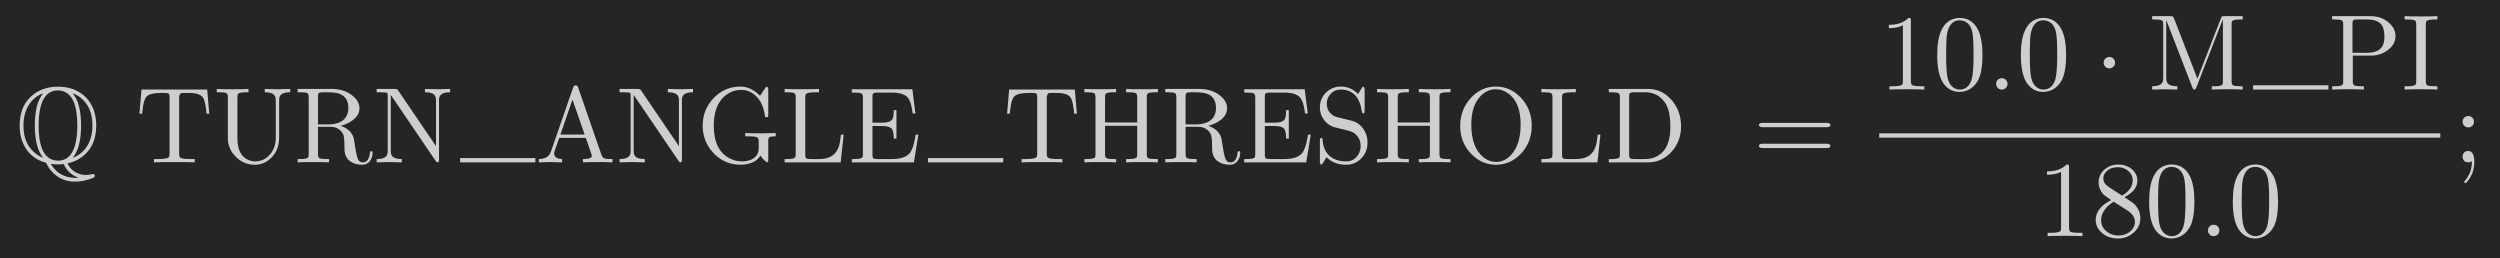 <?xml version="1.0" encoding="UTF-8"?>
<!DOCTYPE svg PUBLIC '-//W3C//DTD SVG 1.0//EN'
          'http://www.w3.org/TR/2001/REC-SVG-20010904/DTD/svg10.dtd'>
<svg xmlns:xlink="http://www.w3.org/1999/xlink" style="fill-opacity:1; color-rendering:auto; color-interpolation:auto; text-rendering:auto; stroke:black; stroke-linecap:square; stroke-miterlimit:10; shape-rendering:auto; stroke-opacity:1; fill:black; stroke-dasharray:none; font-weight:normal; stroke-width:1; font-family:'Dialog'; font-style:normal; stroke-linejoin:miter; font-size:12px; stroke-dashoffset:0; image-rendering:auto;" width="465" height="48" xmlns="http://www.w3.org/2000/svg"
><!--Generated by the Batik Graphics2D SVG Generator--><defs id="genericDefs"
  /><g
  ><g style="fill:rgb(37,37,37); stroke:rgb(37,37,37);"
    ><rect x="0" width="465" height="48" y="0" style="stroke:none;"
    /></g
    ><g transform="scale(20,20) translate(0.15,1.51) scale(0.01,0.01)" style="font-size:100px; fill:rgb(206,206,206); text-rendering:geometricPrecision; image-rendering:optimizeQuality; color-rendering:optimizeQuality; font-family:'jlm_msbm10'; stroke:rgb(206,206,206); color-interpolation:linearRGB;"
    ><path style="stroke:none;" d="M47.797 0.906 Q50.797 7.5 57.594 10.297 Q61.094 11.703 65 11.703 Q67.703 11.703 70.5 11 Q71.203 10.797 71.5 10.797 Q72.906 10.797 73.203 12.594 Q73.203 13.797 71.094 14.594 L71 14.703 L70.906 14.703 Q70.797 14.797 70.406 14.906 Q62.594 17.906 54.703 17.906 Q41.5 17.906 33 8.297 Q29.797 4.797 27.906 0.406 Q15 -3 8.406 -13.906 Q3.297 -22.5 3.297 -34.297 Q3.297 -53.906 16.797 -63.703 Q26.094 -70.406 38.906 -70.406 Q54.297 -70.406 64.203 -61.094 Q71 -54.594 73.297 -44.703 Q74.5 -39.797 74.5 -34.203 Q74.5 -14.797 61.203 -5 Q55.297 -0.594 47.797 0.906 ZM25.094 -64.094 L25 -64.203 Q15.297 -60.5 10.5 -51.094 Q6.797 -43.906 6.797 -34.203 Q6.797 -15.906 19.5 -7.203 Q22.203 -5.297 25.203 -4.203 Q17.406 -13.406 17.406 -34.297 Q17.406 -55.094 25.094 -64.094 ZM52.797 -64.203 L52.703 -64.094 Q60.406 -55.094 60.406 -34.203 Q60.406 -13.406 52.594 -4.203 Q63 -8.203 67.797 -18.406 Q71 -25.203 71 -34.297 Q71 -52.297 58.703 -61.094 Q55.797 -63.094 52.797 -64.203 ZM38.906 -1.594 Q54 -1.594 56.5 -25.297 Q56.906 -29.5 56.906 -34.297 Q56.906 -61.5 44.094 -66 Q41.703 -66.906 38.906 -66.906 Q23.797 -66.906 21.297 -43.203 Q20.906 -39 20.906 -34.203 Q20.906 -7 33.703 -2.5 Q36.094 -1.594 38.906 -1.594 ZM32.297 1.406 L32.297 1.406 Q38.406 12 50.297 14 Q52.5 14.406 54.703 14.406 Q57.797 14.406 57.797 14.203 Q57.797 14.094 56.703 13.703 Q48 10.203 44.297 1.594 Q41.5 1.906 38.906 1.906 Q35.094 1.906 32.297 1.406 Z"
    /></g
    ><g transform="matrix(20,0,0,20,0,0) translate(1.261,1.51) scale(0.01,0.01)" style="font-size:100px; fill:rgb(206,206,206); text-rendering:geometricPrecision; image-rendering:optimizeQuality; color-rendering:optimizeQuality; font-family:'jlm_cmr10'; stroke:rgb(206,206,206); color-interpolation:linearRGB;"
    ><path style="stroke:none;" d="M66.594 -67.703 L68.5 -45.203 L66 -45.203 Q65 -56.594 62.797 -60 L62.797 -60.094 Q60.297 -63.906 52.5 -64.5 Q50.594 -64.594 48 -64.594 Q43.406 -64.594 42.297 -64.406 Q40.594 -63.094 40.5 -60.594 L40.5 -7.906 Q40.5 -5.094 41.703 -4.297 Q43.594 -3.094 51 -3.094 L55 -3.094 L55 0 Q50.906 -0.297 36 -0.297 Q21.203 -0.297 17.094 0 L17.094 -3.094 L21.094 -3.094 Q29.906 -3.094 31.094 -5 Q31.406 -5.5 31.5 -6.203 Q31.594 -6.703 31.594 -7.906 L31.594 -60.594 Q31.594 -63.406 30.703 -64 L30.594 -64 L30.5 -64.094 L30.406 -64.094 Q30.094 -64.297 29.5 -64.406 Q28.5 -64.594 24.094 -64.594 Q13.906 -64.594 10.594 -61.594 L10.203 -61.203 L10.094 -61.094 L10.094 -61.094 Q7.406 -58.094 6.406 -48.094 Q6.203 -46.906 6.094 -45.203 L3.594 -45.203 L5.5 -67.703 L66.594 -67.703 Z"
    /></g
    ><g transform="matrix(20,0,0,20,0,0) translate(1.983,1.51) scale(0.01,0.01)" style="font-size:100px; fill:rgb(206,206,206); text-rendering:geometricPrecision; image-rendering:optimizeQuality; color-rendering:optimizeQuality; font-family:'jlm_cmr10'; stroke:rgb(206,206,206); color-interpolation:linearRGB;"
    ><path style="stroke:none;" d="M58.203 -23.094 L58.203 -57.797 Q58.203 -62.094 55.5 -63.703 Q52.906 -65.203 47.906 -65.203 L47.906 -68.297 Q58.703 -68 59.797 -68 Q60.797 -68 71.594 -68.297 L71.594 -65.203 Q62.297 -65.203 61.406 -59.797 Q61.297 -59 61.297 -57.406 L61.297 -25.406 Q61.297 -20.5 61 -18.5 Q59.5 -8.297 51.703 -2.297 L51.594 -2.203 Q45.906 2.203 38.797 2.203 Q28 2.203 20.5 -5.703 Q13.594 -12.906 13.594 -22.797 L13.594 -60.5 Q13.594 -63.5 12.406 -64.297 Q11 -65.203 5.703 -65.203 L3.297 -65.203 L3.297 -68.297 Q6.797 -68 18.094 -68 Q29.297 -68 32.797 -68.297 L32.797 -65.203 L30.406 -65.203 Q23.906 -65.203 22.906 -63.5 Q22.5 -62.797 22.5 -60.5 L22.5 -22.406 Q22.5 -6.094 33.297 -2 Q36.094 -0.906 39 -0.906 Q47.297 -0.906 52.906 -7.5 Q58.203 -13.703 58.203 -23.094 Z"
    /></g
    ><g transform="matrix(20,0,0,20,0,0) translate(2.733,1.51) scale(0.01,0.01)" style="font-size:100px; fill:rgb(206,206,206); text-rendering:geometricPrecision; image-rendering:optimizeQuality; color-rendering:optimizeQuality; font-family:'jlm_cmr10'; stroke:rgb(206,206,206); color-interpolation:linearRGB;"
    ><path style="stroke:none;" d="M22.406 -35.297 L33.5 -35.297 Q50.203 -36.297 50.703 -50.297 Q50.703 -62.297 39.797 -64.5 Q36.594 -65.203 30.5 -65.203 Q25.594 -65.203 24.594 -65 Q22.703 -64.703 22.5 -62.906 L22.406 -62.797 L22.406 -62.797 L22.406 -62.703 L22.406 -61.203 L22.406 -35.297 ZM43.5 -34 Q53.406 -30.594 55.703 -22.406 L57 -14.406 Q58.5 -4.406 60.094 -2.094 Q60.703 -1.203 61.5 -0.703 Q62.594 0 64.094 0 Q68.406 0 70.094 -5.406 Q70.5 -6.906 70.703 -8.906 Q70.906 -10.406 71.906 -10.5 Q73.203 -10.5 73.203 -8.797 Q73.203 -4.094 70.297 -0.703 Q69.906 -0.203 69.406 0.203 Q67.094 2.203 63.703 2.203 Q55.906 2.203 51.094 -2 Q47.406 -5.406 47.094 -11.5 Q47 -13.703 47 -16.297 Q47 -23.703 45.797 -26.203 Q45 -28 43.203 -29.703 Q39.703 -33.094 33.906 -33.094 L22.406 -33.094 L22.406 -7.797 Q22.406 -4.797 23.594 -4 Q25 -3.094 30.297 -3.094 L32.703 -3.094 L32.703 0 Q29.094 -0.297 18.094 -0.297 Q7.094 -0.297 3.5 0 L3.5 -3.094 L5.906 -3.094 Q12.406 -3.094 13.406 -4.797 Q13.797 -5.5 13.797 -7.797 L13.797 -60.5 Q13.797 -63.5 12.594 -64.297 Q11.203 -65.203 5.906 -65.203 L3.5 -65.203 L3.5 -68.297 L34.906 -68.297 Q47.406 -68.297 55.203 -61.5 Q61 -56.5 61 -50.297 Q61 -42.594 52 -37.406 Q48.203 -35.203 43.5 -34 Z"
    /></g
    ><g transform="matrix(20,0,0,20,0,0) translate(3.47,1.51) scale(0.01,0.01)" style="font-size:100px; fill:rgb(206,206,206); text-rendering:geometricPrecision; image-rendering:optimizeQuality; color-rendering:optimizeQuality; font-family:'jlm_cmr10'; stroke:rgb(206,206,206); color-interpolation:linearRGB;"
    ><path style="stroke:none;" d="M23.203 -67 L58.5 -15.094 L58.5 -57.797 Q58.5 -62.094 55.797 -63.703 Q53.203 -65.203 48.203 -65.203 L48.203 -68.297 Q58.703 -68 59.898 -68 Q61.094 -68 71.594 -68.297 L71.594 -65.203 Q61.906 -65.203 61.406 -59.406 L61.297 -59.297 L61.297 -57.797 L61.297 -2.594 Q61.297 -0.297 60.594 -0.094 L60.5 -0.094 Q60.203 0 59.906 0 Q59.203 0 58.203 -1.297 L17.406 -61.297 Q17 -61.906 16.406 -62.5 L16.406 -10.5 Q16.406 -6.203 19.094 -4.594 Q21.703 -3.094 26.703 -3.094 L26.703 0 Q16.203 -0.297 15 -0.297 Q13.797 -0.297 3.297 0 L3.297 -3.094 Q13 -3.094 13.5 -8.906 Q13.594 -9.5 13.594 -10.5 L13.594 -62.703 Q13.594 -64.406 12.797 -64.703 L12.797 -64.703 Q12.406 -64.797 11.203 -65 Q8.203 -65.203 6.203 -65.203 L3.297 -65.203 L3.297 -68.297 L20.297 -68.297 Q22.203 -68.297 22.797 -67.5 L22.906 -67.406 L22.906 -67.406 L23 -67.297 L23.094 -67.203 L23.203 -67 Z"
    /></g
    ><g transform="matrix(20,0,0,20,0,0)" style="font-size:100px; fill:rgb(206,206,206); text-rendering:geometricPrecision; image-rendering:optimizeQuality; color-rendering:optimizeQuality; font-family:'jlm_cmr10'; stroke:rgb(206,206,206); color-interpolation:linearRGB;"
    ><rect x="4.279" width="0.7" height="0.04" y="1.47" style="stroke:none;"
      /><path d="M39.797 -69.594 L61.406 -7.094 Q62.406 -4.203 64.594 -3.594 Q66.594 -3.094 69.906 -3.094 L71.703 -3.094 L71.703 0 Q65.406 -0.297 58.594 -0.297 Q47.797 -0.297 44.203 0 L44.203 -3.094 Q52.5 -3.094 52.5 -6.094 Q52.5 -6.297 52.203 -7.5 L46.906 -22.797 L22.203 -22.797 L17.594 -9.703 Q17.406 -9.297 17.406 -8.203 Q17.406 -4.906 21.297 -3.594 L21.406 -3.594 Q22.906 -3.094 24.906 -3.094 L24.906 0 Q15.297 -0.297 13.406 -0.297 Q10.094 -0.297 3.203 0 L3.203 -3.094 Q11.703 -3.297 14.094 -9.094 Q14.297 -9.5 14.406 -9.797 L35.094 -69.594 Q35.703 -71.297 36.703 -71.5 Q37 -71.594 37.5 -71.594 Q39 -71.594 39.594 -70.203 L39.594 -70.094 L39.594 -70 L39.797 -69.594 ZM34.5 -58.406 L23.297 -25.906 L45.797 -25.906 L34.5 -58.406 Z" style="stroke:none;" transform="translate(4.979,1.51) scale(0.01,0.01)"
    /></g
    ><g transform="matrix(20,0,0,20,0,0) translate(5.729,1.51) scale(0.01,0.01)" style="font-size:100px; fill:rgb(206,206,206); text-rendering:geometricPrecision; image-rendering:optimizeQuality; color-rendering:optimizeQuality; font-family:'jlm_cmr10'; stroke:rgb(206,206,206); color-interpolation:linearRGB;"
    ><path style="stroke:none;" d="M23.203 -67 L58.5 -15.094 L58.5 -57.797 Q58.5 -62.094 55.797 -63.703 Q53.203 -65.203 48.203 -65.203 L48.203 -68.297 Q58.703 -68 59.898 -68 Q61.094 -68 71.594 -68.297 L71.594 -65.203 Q61.906 -65.203 61.406 -59.406 L61.297 -59.297 L61.297 -57.797 L61.297 -2.594 Q61.297 -0.297 60.594 -0.094 L60.5 -0.094 Q60.203 0 59.906 0 Q59.203 0 58.203 -1.297 L17.406 -61.297 Q17 -61.906 16.406 -62.5 L16.406 -10.5 Q16.406 -6.203 19.094 -4.594 Q21.703 -3.094 26.703 -3.094 L26.703 0 Q16.203 -0.297 15 -0.297 Q13.797 -0.297 3.297 0 L3.297 -3.094 Q13 -3.094 13.5 -8.906 Q13.594 -9.5 13.594 -10.5 L13.594 -62.703 Q13.594 -64.406 12.797 -64.703 L12.797 -64.703 Q12.406 -64.797 11.203 -65 Q8.203 -65.203 6.203 -65.203 L3.297 -65.203 L3.297 -68.297 L20.297 -68.297 Q22.203 -68.297 22.797 -67.5 L22.906 -67.406 L22.906 -67.406 L23 -67.297 L23.094 -67.203 L23.203 -67 Z"
    /></g
    ><g transform="matrix(20,0,0,20,0,0) translate(6.479,1.51) scale(0.01,0.01)" style="font-size:100px; fill:rgb(206,206,206); text-rendering:geometricPrecision; image-rendering:optimizeQuality; color-rendering:optimizeQuality; font-family:'jlm_cmr10'; stroke:rgb(206,206,206); color-interpolation:linearRGB;"
    ><path style="stroke:none;" d="M59.297 -6.297 L59.297 -6.297 Q55.406 0.406 45 1.906 Q42.797 2.203 40.594 2.203 Q26.797 2.203 16.703 -7.594 Q6.406 -17.594 5.594 -32.297 L5.594 -34.203 Q5.594 -49.094 15.703 -59.703 Q25.203 -69.703 38.5 -70.406 Q39.406 -70.5 40.406 -70.5 Q50.094 -70.5 58 -62.797 L58.094 -62.703 L58.203 -62.594 L58.906 -61.906 L63.906 -69.297 Q64.703 -70.5 65.5 -70.5 Q66.5 -69.594 66.594 -68.094 L66.594 -44.406 Q66.594 -42.297 66 -42.094 L66 -42.094 Q65.703 -42 65 -42 Q63.703 -42 63.5 -42.906 Q63.5 -43.094 63.406 -43.703 Q61.5 -57.5 52.594 -63.797 Q47.594 -67.406 41.594 -67.406 Q33 -67.406 26.297 -61.797 Q24.5 -60.406 23.094 -58.594 Q15.906 -49.906 15.906 -34.203 Q15.906 -11.094 30.906 -3.594 Q36.406 -0.906 42.203 -0.906 Q49.703 -0.906 54.094 -4.703 Q57.703 -7.797 57.703 -13 L57.703 -19.406 Q57.703 -22.406 56.406 -23.203 L56.297 -23.203 Q54.703 -24.203 48.406 -24.203 L45.203 -24.203 L45.203 -27.297 Q48.797 -27 61.297 -27 Q62.406 -27 73.5 -27.297 L73.5 -24.203 Q68 -24.203 67.094 -23 L67.094 -22.906 Q66.594 -22.203 66.594 -19.797 L66.594 -2.406 Q66.594 -0.203 65.703 -0.094 Q64.406 -0.094 60.906 -4.094 Q59.797 -5.406 59.297 -6.297 Z"
    /></g
    ><g transform="matrix(20,0,0,20,0,0) translate(7.264,1.51) scale(0.01,0.01)" style="font-size:100px; fill:rgb(206,206,206); text-rendering:geometricPrecision; image-rendering:optimizeQuality; color-rendering:optimizeQuality; font-family:'jlm_cmr10'; stroke:rgb(206,206,206); color-interpolation:linearRGB;"
    ><path style="stroke:none;" d="M58.203 -25.797 L55.406 0 L3.297 0 L3.297 -3.094 L5.703 -3.094 Q12.203 -3.094 13.203 -4.797 Q13.594 -5.5 13.594 -7.797 L13.594 -60.5 Q13.594 -63.5 12.406 -64.297 Q11 -65.203 5.703 -65.203 L3.297 -65.203 L3.297 -68.297 Q6.797 -68 18.5 -68 Q31.703 -68 35.297 -68.297 L35.297 -65.203 L32 -65.203 Q24 -65.203 22.906 -63.203 Q22.5 -62.5 22.5 -60.406 L22.5 -7.094 Q22.5 -4.094 23.594 -3.594 L23.703 -3.594 Q24.594 -3.094 27.406 -3.094 L35.594 -3.094 Q49.703 -3.094 53.594 -14.406 Q54.906 -18.094 55.703 -25.797 L58.203 -25.797 Z"
    /></g
    ><g transform="matrix(20,0,0,20,0,0) translate(7.889,1.51) scale(0.01,0.01)" style="font-size:100px; fill:rgb(206,206,206); text-rendering:geometricPrecision; image-rendering:optimizeQuality; color-rendering:optimizeQuality; font-family:'jlm_cmr10'; stroke:rgb(206,206,206); color-interpolation:linearRGB;"
    ><path style="stroke:none;" d="M65.203 -25.797 L61 0 L3.297 0 L3.297 -3.094 L5.703 -3.094 Q12.203 -3.094 13.203 -4.797 Q13.594 -5.5 13.594 -7.797 L13.594 -60.203 Q13.594 -63.203 12.406 -64 Q11 -64.906 5.703 -64.906 L3.297 -64.906 L3.297 -68 L59.594 -68 L62.406 -45.5 L59.906 -45.5 Q58.594 -56.5 55.297 -60.297 Q51.297 -64.906 40.297 -64.906 L27.406 -64.906 Q23.5 -64.906 22.797 -63.703 L22.797 -63.594 L22.797 -63.594 L22.797 -63.5 Q22.5 -62.906 22.5 -60.906 L22.5 -36.906 L31.5 -36.906 Q39.203 -36.906 41.094 -40.297 L41.094 -40.297 Q41.594 -41.203 41.797 -42.5 Q42.297 -44.5 42.297 -48.594 L44.797 -48.594 L44.797 -22.094 L42.297 -22.094 Q42.297 -29.406 40.203 -31.5 Q37.906 -33.797 31.5 -33.797 L22.5 -33.797 L22.5 -7.094 Q22.5 -4.094 23.594 -3.594 L23.703 -3.594 Q24.594 -3.094 27.406 -3.094 L40.703 -3.094 Q52.906 -3.094 57.406 -8.906 Q60.297 -12.703 62 -22 L62.703 -25.797 L65.203 -25.797 Z"
    /></g
    ><g transform="matrix(20,0,0,20,0,0)" style="font-size:100px; fill:rgb(206,206,206); text-rendering:geometricPrecision; image-rendering:optimizeQuality; color-rendering:optimizeQuality; font-family:'jlm_cmr10'; stroke:rgb(206,206,206); color-interpolation:linearRGB;"
    ><rect x="8.63" width="0.7" height="0.04" y="1.47" style="stroke:none;"
      /><path d="M66.594 -67.703 L68.5 -45.203 L66 -45.203 Q65 -56.594 62.797 -60 L62.797 -60.094 Q60.297 -63.906 52.5 -64.5 Q50.594 -64.594 48 -64.594 Q43.406 -64.594 42.297 -64.406 Q40.594 -63.094 40.5 -60.594 L40.5 -7.906 Q40.5 -5.094 41.703 -4.297 Q43.594 -3.094 51 -3.094 L55 -3.094 L55 0 Q50.906 -0.297 36 -0.297 Q21.203 -0.297 17.094 0 L17.094 -3.094 L21.094 -3.094 Q29.906 -3.094 31.094 -5 Q31.406 -5.5 31.5 -6.203 Q31.594 -6.703 31.594 -7.906 L31.594 -60.594 Q31.594 -63.406 30.703 -64 L30.594 -64 L30.5 -64.094 L30.406 -64.094 Q30.094 -64.297 29.5 -64.406 Q28.5 -64.594 24.094 -64.594 Q13.906 -64.594 10.594 -61.594 L10.203 -61.203 L10.094 -61.094 L10.094 -61.094 Q7.406 -58.094 6.406 -48.094 Q6.203 -46.906 6.094 -45.203 L3.594 -45.203 L5.5 -67.703 L66.594 -67.703 Z" style="stroke:none;" transform="translate(9.33,1.51) scale(0.01,0.01)"
    /></g
    ><g transform="matrix(20,0,0,20,0,0) translate(10.052,1.51) scale(0.01,0.01)" style="font-size:100px; fill:rgb(206,206,206); text-rendering:geometricPrecision; image-rendering:optimizeQuality; color-rendering:optimizeQuality; font-family:'jlm_cmr10'; stroke:rgb(206,206,206); color-interpolation:linearRGB;"
    ><path style="stroke:none;" d="M61.297 -60.5 L61.297 -7.797 Q61.297 -4.797 62.5 -4 L62.5 -4 Q64 -3.094 69.203 -3.094 L71.594 -3.094 L71.594 0 Q68.094 -0.297 56.797 -0.297 Q45.594 -0.297 42.094 0 L42.094 -3.094 L44.5 -3.094 Q51 -3.094 52 -4.797 Q52.406 -5.5 52.406 -7.797 L52.406 -34 L22.5 -34 L22.5 -7.797 Q22.5 -4.797 23.703 -4 Q25.094 -3.094 30.406 -3.094 L32.797 -3.094 L32.797 0 Q29.297 -0.297 18 -0.297 Q6.797 -0.297 3.297 0 L3.297 -3.094 L5.703 -3.094 Q12.203 -3.094 13.203 -4.797 Q13.594 -5.5 13.594 -7.797 L13.594 -60.5 Q13.594 -63.5 12.406 -64.297 Q11 -65.203 5.703 -65.203 L3.297 -65.203 L3.297 -68.297 Q6.797 -68 18.094 -68 Q29.297 -68 32.797 -68.297 L32.797 -65.203 L30.406 -65.203 Q23.906 -65.203 22.906 -63.5 Q22.5 -62.797 22.5 -60.5 L22.5 -37.094 L52.406 -37.094 L52.406 -60.5 Q52.406 -63.5 51.203 -64.297 L51.203 -64.297 Q49.703 -65.203 44.5 -65.203 L42.094 -65.203 L42.094 -68.297 Q45.594 -68 56.906 -68 Q68.094 -68 71.594 -68.297 L71.594 -65.203 L69.203 -65.203 Q62.703 -65.203 61.703 -63.5 Q61.297 -62.797 61.297 -60.5 Z"
    /></g
    ><g transform="matrix(20,0,0,20,0,0) translate(10.802,1.51) scale(0.01,0.01)" style="font-size:100px; fill:rgb(206,206,206); text-rendering:geometricPrecision; image-rendering:optimizeQuality; color-rendering:optimizeQuality; font-family:'jlm_cmr10'; stroke:rgb(206,206,206); color-interpolation:linearRGB;"
    ><path style="stroke:none;" d="M22.406 -35.297 L33.5 -35.297 Q50.203 -36.297 50.703 -50.297 Q50.703 -62.297 39.797 -64.5 Q36.594 -65.203 30.5 -65.203 Q25.594 -65.203 24.594 -65 Q22.703 -64.703 22.5 -62.906 L22.406 -62.797 L22.406 -62.797 L22.406 -62.703 L22.406 -61.203 L22.406 -35.297 ZM43.5 -34 Q53.406 -30.594 55.703 -22.406 L57 -14.406 Q58.5 -4.406 60.094 -2.094 Q60.703 -1.203 61.5 -0.703 Q62.594 0 64.094 0 Q68.406 0 70.094 -5.406 Q70.5 -6.906 70.703 -8.906 Q70.906 -10.406 71.906 -10.5 Q73.203 -10.5 73.203 -8.797 Q73.203 -4.094 70.297 -0.703 Q69.906 -0.203 69.406 0.203 Q67.094 2.203 63.703 2.203 Q55.906 2.203 51.094 -2 Q47.406 -5.406 47.094 -11.5 Q47 -13.703 47 -16.297 Q47 -23.703 45.797 -26.203 Q45 -28 43.203 -29.703 Q39.703 -33.094 33.906 -33.094 L22.406 -33.094 L22.406 -7.797 Q22.406 -4.797 23.594 -4 Q25 -3.094 30.297 -3.094 L32.703 -3.094 L32.703 0 Q29.094 -0.297 18.094 -0.297 Q7.094 -0.297 3.5 0 L3.5 -3.094 L5.906 -3.094 Q12.406 -3.094 13.406 -4.797 Q13.797 -5.5 13.797 -7.797 L13.797 -60.5 Q13.797 -63.5 12.594 -64.297 Q11.203 -65.203 5.906 -65.203 L3.5 -65.203 L3.5 -68.297 L34.906 -68.297 Q47.406 -68.297 55.203 -61.5 Q61 -56.5 61 -50.297 Q61 -42.594 52 -37.406 Q48.203 -35.203 43.5 -34 Z"
    /></g
    ><g transform="matrix(20,0,0,20,0,0) translate(11.538,1.51) scale(0.01,0.01)" style="font-size:100px; fill:rgb(206,206,206); text-rendering:geometricPrecision; image-rendering:optimizeQuality; color-rendering:optimizeQuality; font-family:'jlm_cmr10'; stroke:rgb(206,206,206); color-interpolation:linearRGB;"
    ><path style="stroke:none;" d="M65.203 -25.797 L61 0 L3.297 0 L3.297 -3.094 L5.703 -3.094 Q12.203 -3.094 13.203 -4.797 Q13.594 -5.5 13.594 -7.797 L13.594 -60.203 Q13.594 -63.203 12.406 -64 Q11 -64.906 5.703 -64.906 L3.297 -64.906 L3.297 -68 L59.594 -68 L62.406 -45.5 L59.906 -45.5 Q58.594 -56.5 55.297 -60.297 Q51.297 -64.906 40.297 -64.906 L27.406 -64.906 Q23.5 -64.906 22.797 -63.703 L22.797 -63.594 L22.797 -63.594 L22.797 -63.5 Q22.5 -62.906 22.5 -60.906 L22.5 -36.906 L31.5 -36.906 Q39.203 -36.906 41.094 -40.297 L41.094 -40.297 Q41.594 -41.203 41.797 -42.5 Q42.297 -44.5 42.297 -48.594 L44.797 -48.594 L44.797 -22.094 L42.297 -22.094 Q42.297 -29.406 40.203 -31.5 Q37.906 -33.797 31.5 -33.797 L22.5 -33.797 L22.5 -7.094 Q22.5 -4.094 23.594 -3.594 L23.703 -3.594 Q24.594 -3.094 27.406 -3.094 L40.703 -3.094 Q52.906 -3.094 57.406 -8.906 Q60.297 -12.703 62 -22 L62.703 -25.797 L65.203 -25.797 Z"
    /></g
    ><g transform="matrix(20,0,0,20,0,0) translate(12.219,1.51) scale(0.01,0.01)" style="font-size:100px; fill:rgb(206,206,206); text-rendering:geometricPrecision; image-rendering:optimizeQuality; color-rendering:optimizeQuality; font-family:'jlm_cmr10'; stroke:rgb(206,206,206); color-interpolation:linearRGB;"
    ><path style="stroke:none;" d="M34.906 -38.797 L34.906 -38.797 Q42.797 -36.906 47.094 -29.406 Q49.906 -24.406 49.906 -18.594 Q49.906 -9.094 43.297 -2.906 Q37.797 2.203 30.203 2.203 Q19.406 2.203 12.797 -3.797 L12.797 -3.797 L11.797 -4.797 Q8.203 1 8.203 0.906 Q7.406 2.203 6.703 2.203 Q5.703 1.297 5.594 -0.203 L5.594 -20.203 Q5.594 -22.406 6.297 -22.594 L6.297 -22.594 L6.406 -22.703 L6.906 -22.703 Q8 -22.703 8.094 -21.703 Q8.406 -12.094 13.906 -6.703 L14.297 -6.297 Q20.094 -0.906 30.094 -0.906 Q37.594 -0.906 41.406 -7.5 Q43.5 -11.094 43.5 -15.203 Q43.5 -20.594 40.406 -24.406 Q37.703 -28 32.594 -29.297 L32.5 -29.406 Q32.5 -29.297 31.906 -29.5 Q19.5 -32.5 18.703 -32.797 Q10.797 -35.5 7.297 -43.094 Q5.594 -46.906 5.594 -51.094 Q5.594 -60.203 12.5 -66 Q17.906 -70.5 25.094 -70.5 Q33.594 -70.5 39.797 -64.797 L41.094 -63.5 L44.594 -69.203 Q45.297 -70.5 46.094 -70.5 Q47.094 -69.594 47.203 -68.094 L47.203 -48 Q47.203 -45.906 46.594 -45.703 L46.5 -45.703 L46.406 -45.594 L45.906 -45.594 Q44.906 -45.594 44.703 -46.797 Q41.906 -67.5 25.203 -67.703 Q18 -67.703 14.203 -61.906 L14.094 -61.797 Q12 -58.5 12 -54.594 Q12 -48 17.297 -44.094 Q19.406 -42.5 22.094 -41.906 L34.906 -38.797 Z"
    /></g
    ><g transform="matrix(20,0,0,20,0,0) translate(12.774,1.51) scale(0.01,0.01)" style="font-size:100px; fill:rgb(206,206,206); text-rendering:geometricPrecision; image-rendering:optimizeQuality; color-rendering:optimizeQuality; font-family:'jlm_cmr10'; stroke:rgb(206,206,206); color-interpolation:linearRGB;"
    ><path style="stroke:none;" d="M61.297 -60.5 L61.297 -7.797 Q61.297 -4.797 62.5 -4 L62.5 -4 Q64 -3.094 69.203 -3.094 L71.594 -3.094 L71.594 0 Q68.094 -0.297 56.797 -0.297 Q45.594 -0.297 42.094 0 L42.094 -3.094 L44.5 -3.094 Q51 -3.094 52 -4.797 Q52.406 -5.5 52.406 -7.797 L52.406 -34 L22.5 -34 L22.5 -7.797 Q22.5 -4.797 23.703 -4 Q25.094 -3.094 30.406 -3.094 L32.797 -3.094 L32.797 0 Q29.297 -0.297 18 -0.297 Q6.797 -0.297 3.297 0 L3.297 -3.094 L5.703 -3.094 Q12.203 -3.094 13.203 -4.797 Q13.594 -5.5 13.594 -7.797 L13.594 -60.5 Q13.594 -63.5 12.406 -64.297 Q11 -65.203 5.703 -65.203 L3.297 -65.203 L3.297 -68.297 Q6.797 -68 18.094 -68 Q29.297 -68 32.797 -68.297 L32.797 -65.203 L30.406 -65.203 Q23.906 -65.203 22.906 -63.5 Q22.5 -62.797 22.5 -60.5 L22.5 -37.094 L52.406 -37.094 L52.406 -60.5 Q52.406 -63.5 51.203 -64.297 L51.203 -64.297 Q49.703 -65.203 44.5 -65.203 L42.094 -65.203 L42.094 -68.297 Q45.594 -68 56.906 -68 Q68.094 -68 71.594 -68.297 L71.594 -65.203 L69.203 -65.203 Q62.703 -65.203 61.703 -63.5 Q61.297 -62.797 61.297 -60.5 Z"
    /></g
    ><g transform="matrix(20,0,0,20,0,0) translate(13.524,1.51) scale(0.01,0.01)" style="font-size:100px; fill:rgb(206,206,206); text-rendering:geometricPrecision; image-rendering:optimizeQuality; color-rendering:optimizeQuality; font-family:'jlm_cmr10'; stroke:rgb(206,206,206); color-interpolation:linearRGB;"
    ><path style="stroke:none;" d="M72.094 -33.906 Q72.094 -19 62.406 -8.406 Q53.203 1.594 40.094 2.203 L38.797 2.203 Q25.906 2.203 16.297 -7.406 Q6.203 -17.406 5.594 -32.297 L5.594 -33.906 Q5.594 -49.094 15.406 -59.797 Q24.594 -69.906 37.406 -70.5 L38.797 -70.5 Q51.906 -70.5 61.594 -60.594 Q71.5 -50.406 72.094 -35.594 L72.094 -33.906 ZM38.906 -0.406 L38.906 -0.406 Q47.203 -0.406 53.406 -7.5 Q61.797 -17 61.797 -35.297 Q61.797 -56.297 49.797 -64.406 Q44.594 -68 38.797 -68 Q30.797 -68 24.5 -61.703 L24.5 -61.594 Q15.906 -52.797 15.906 -35.297 Q15.906 -13.703 27.203 -4.703 Q32.594 -0.406 38.906 -0.406 Z"
    /></g
    ><g transform="matrix(20,0,0,20,0,0) translate(14.302,1.51) scale(0.01,0.01)" style="font-size:100px; fill:rgb(206,206,206); text-rendering:geometricPrecision; image-rendering:optimizeQuality; color-rendering:optimizeQuality; font-family:'jlm_cmr10'; stroke:rgb(206,206,206); color-interpolation:linearRGB;"
    ><path style="stroke:none;" d="M58.203 -25.797 L55.406 0 L3.297 0 L3.297 -3.094 L5.703 -3.094 Q12.203 -3.094 13.203 -4.797 Q13.594 -5.5 13.594 -7.797 L13.594 -60.5 Q13.594 -63.5 12.406 -64.297 Q11 -65.203 5.703 -65.203 L3.297 -65.203 L3.297 -68.297 Q6.797 -68 18.5 -68 Q31.703 -68 35.297 -68.297 L35.297 -65.203 L32 -65.203 Q24 -65.203 22.906 -63.203 Q22.5 -62.5 22.5 -60.406 L22.5 -7.094 Q22.5 -4.094 23.594 -3.594 L23.703 -3.594 Q24.594 -3.094 27.406 -3.094 L35.594 -3.094 Q49.703 -3.094 53.594 -14.406 Q54.906 -18.094 55.703 -25.797 L58.203 -25.797 Z"
    /></g
    ><g transform="matrix(20,0,0,20,0,0) translate(14.927,1.51) scale(0.01,0.01)" style="font-size:100px; fill:rgb(206,206,206); text-rendering:geometricPrecision; image-rendering:optimizeQuality; color-rendering:optimizeQuality; font-family:'jlm_cmr10'; stroke:rgb(206,206,206); color-interpolation:linearRGB;"
    ><path style="stroke:none;" d="M3.5 -68.297 L40.094 -68.297 Q52.703 -68.297 61.594 -58.297 Q70.594 -48.203 70.703 -33.594 Q70.703 -19.406 61.5 -9.5 Q52.594 0 40.094 0 L3.5 0 L3.5 -3.094 L5.906 -3.094 Q12.406 -3.094 13.406 -4.797 Q13.797 -5.5 13.797 -7.797 L13.797 -60.5 Q13.797 -63.5 12.594 -64.297 Q11.203 -65.203 5.906 -65.203 L3.5 -65.203 L3.5 -68.297 ZM27.297 -3.094 L37.406 -3.094 Q48 -3.094 54.5 -10.703 L55.203 -11.594 Q60.406 -18.703 60.703 -31.5 L60.703 -33.594 Q60.703 -48.797 55.5 -55.906 Q48.797 -65.203 37.297 -65.203 L27.297 -65.203 Q23.406 -65.203 22.703 -64 L22.703 -63.906 L22.703 -63.906 L22.703 -63.797 Q22.406 -63.203 22.406 -61.203 L22.406 -7.094 Q22.406 -4.094 23.5 -3.594 L23.594 -3.594 Q24.5 -3.094 27.297 -3.094 Z"
    /></g
    ><g transform="matrix(20,0,0,20,0,0) translate(16.302,1.51) scale(0.01,0.01)" style="font-size:100px; fill:rgb(206,206,206); text-rendering:geometricPrecision; image-rendering:optimizeQuality; color-rendering:optimizeQuality; font-family:'jlm_cmr10'; stroke:rgb(206,206,206); color-interpolation:linearRGB;"
    ><path style="stroke:none;" d="M68.703 -32.703 L9 -32.703 Q5.797 -32.703 5.594 -34.703 Q5.594 -36.703 8.906 -36.703 L68.797 -36.703 Q72 -36.703 72.094 -34.703 Q72.094 -32.703 68.703 -32.703 ZM68.797 -13.297 L8.906 -13.297 Q5.703 -13.297 5.594 -15.297 Q5.594 -17.297 9 -17.297 L68.703 -17.297 Q71.906 -17.297 72.094 -15.297 Q72.094 -13.297 68.797 -13.297 Z"
    /></g
    ><g transform="matrix(20,0,0,20,0,0) translate(17.477,0.833) scale(0.01,0.01)" style="font-size:100px; fill:rgb(206,206,206); text-rendering:geometricPrecision; image-rendering:optimizeQuality; color-rendering:optimizeQuality; font-family:'jlm_cmr10'; stroke:rgb(206,206,206); color-interpolation:linearRGB;"
    ><path style="stroke:none;" d="M29.406 -64 L29.406 -7.906 Q29.406 -4.906 30.594 -4.094 Q32.297 -3.094 38.703 -3.094 L41.906 -3.094 L41.906 0 Q38.406 -0.297 25.703 -0.297 Q13 -0.297 9.5 0 L9.5 -3.094 L12.703 -3.094 Q20.406 -3.094 21.5 -4.906 L21.594 -5 Q22 -5.797 22 -7.906 L22 -59.703 Q16.797 -57.094 8.906 -57.094 L8.906 -60.203 Q20.906 -60.203 27.094 -66.594 Q29 -66.594 29.297 -65.906 L29.297 -65.906 L29.297 -65.797 Q29.406 -65.5 29.406 -64 Z"
    /></g
    ><g transform="matrix(20,0,0,20,0,0) translate(17.977,0.833) scale(0.01,0.01)" style="font-size:100px; fill:rgb(206,206,206); text-rendering:geometricPrecision; image-rendering:optimizeQuality; color-rendering:optimizeQuality; font-family:'jlm_cmr10'; stroke:rgb(206,206,206); color-interpolation:linearRGB;"
    ><path style="stroke:none;" d="M46 -32 Q46 -17.406 42.297 -9.406 Q36.406 1.797 24.906 2.203 Q15.797 2.203 10.297 -5 Q9.203 -6.297 8.406 -7.906 Q3.906 -16.203 3.906 -32 Q3.906 -46.703 7.594 -54.703 Q12.594 -65.906 23.797 -66.594 L25 -66.594 Q33.906 -66.594 39.5 -59.5 L39.5 -59.406 Q40.906 -57.594 42 -55.406 Q46 -46.906 46 -32 ZM24.906 0 L24.906 0 Q31.203 0 34.594 -6.094 Q36 -8.797 36.594 -12.5 Q37.703 -18.906 37.703 -33.203 Q37.703 -47.094 36.703 -52.703 Q34.906 -62.203 27.5 -64.094 Q26.203 -64.406 24.906 -64.406 Q17.906 -64.406 14.703 -57.406 Q13.594 -55 13 -51.594 Q12.203 -46.203 12.203 -33.203 Q12.203 -18.094 13.297 -12.094 Q15.094 -2.5 22.094 -0.406 Q23.5 0 24.906 0 Z"
    /></g
    ><g transform="matrix(20,0,0,20,0,0) translate(18.478,0.833) scale(0.01,0.01)" style="font-size:100px; fill:rgb(206,206,206); text-rendering:geometricPrecision; image-rendering:optimizeQuality; color-rendering:optimizeQuality; font-family:'jlm_cmmi10'; stroke:rgb(206,206,206); color-interpolation:linearRGB;"
    ><path style="stroke:none;" d="M19.203 -5.297 L19.203 -5.297 Q19.203 -2 16.203 -0.5 Q15.094 0 13.906 0 Q10.594 0 9.094 -3 Q8.594 -4.094 8.594 -5.297 Q8.594 -8.594 11.594 -10.094 Q12.703 -10.594 13.906 -10.594 Q17.203 -10.594 18.703 -7.594 Q19.203 -6.5 19.203 -5.297 Z"
    /></g
    ><g transform="matrix(20,0,0,20,0,0) translate(18.755,0.833) scale(0.01,0.01)" style="font-size:100px; fill:rgb(206,206,206); text-rendering:geometricPrecision; image-rendering:optimizeQuality; color-rendering:optimizeQuality; font-family:'jlm_cmr10'; stroke:rgb(206,206,206); color-interpolation:linearRGB;"
    ><path style="stroke:none;" d="M46 -32 Q46 -17.406 42.297 -9.406 Q36.406 1.797 24.906 2.203 Q15.797 2.203 10.297 -5 Q9.203 -6.297 8.406 -7.906 Q3.906 -16.203 3.906 -32 Q3.906 -46.703 7.594 -54.703 Q12.594 -65.906 23.797 -66.594 L25 -66.594 Q33.906 -66.594 39.5 -59.5 L39.5 -59.406 Q40.906 -57.594 42 -55.406 Q46 -46.906 46 -32 ZM24.906 0 L24.906 0 Q31.203 0 34.594 -6.094 Q36 -8.797 36.594 -12.5 Q37.703 -18.906 37.703 -33.203 Q37.703 -47.094 36.703 -52.703 Q34.906 -62.203 27.5 -64.094 Q26.203 -64.406 24.906 -64.406 Q17.906 -64.406 14.703 -57.406 Q13.594 -55 13 -51.594 Q12.203 -46.203 12.203 -33.203 Q12.203 -18.094 13.297 -12.094 Q15.094 -2.5 22.094 -0.406 Q23.5 0 24.906 0 Z"
    /></g
    ><g transform="matrix(20,0,0,20,0,0) translate(19.478,0.833) scale(0.01,0.01)" style="font-size:100px; fill:rgb(206,206,206); text-rendering:geometricPrecision; image-rendering:optimizeQuality; color-rendering:optimizeQuality; font-family:'jlm_cmsy10'; stroke:rgb(206,206,206); color-interpolation:linearRGB;"
    ><path style="stroke:none;" d="M19.203 -25 Q19.203 -21.703 16.203 -20.203 Q15.094 -19.703 13.906 -19.703 Q10.594 -19.703 9.094 -22.703 Q8.594 -23.797 8.594 -25 Q8.594 -28.297 11.594 -29.797 Q12.703 -30.297 13.906 -30.297 Q17.203 -30.297 18.703 -27.297 Q19.203 -26.203 19.203 -25 Z"
    /></g
    ><g transform="matrix(20,0,0,20,0,0) translate(19.978,0.833) scale(0.01,0.01)" style="font-size:100px; fill:rgb(206,206,206); text-rendering:geometricPrecision; image-rendering:optimizeQuality; color-rendering:optimizeQuality; font-family:'jlm_cmr10'; stroke:rgb(206,206,206); color-interpolation:linearRGB;"
    ><path style="stroke:none;" d="M24.094 -66.094 L45.797 -10.094 L67.703 -66.406 Q68.297 -68 69 -68.203 Q69.5 -68.297 71 -68.297 L87.906 -68.297 L87.906 -65.203 L85.5 -65.203 Q79 -65.203 78 -63.5 Q77.594 -62.797 77.594 -60.5 L77.594 -7.797 Q77.594 -4.797 78.797 -4 L78.797 -4 Q80.297 -3.094 85.5 -3.094 L87.906 -3.094 L87.906 0 Q84.203 -0.297 73.594 -0.297 Q62.906 -0.297 59.203 0 L59.203 -3.094 L61.594 -3.094 Q68.094 -3.094 69.094 -4.797 Q69.5 -5.5 69.5 -7.797 L69.5 -65.203 L69.406 -65.203 L44.797 -1.906 Q44.094 -0.094 43 0 Q41.797 0 41 -2.203 L16.906 -64.406 L16.797 -64.406 L16.797 -10.5 Q16.797 -6.203 19.5 -4.594 Q22.094 -3.094 27.094 -3.094 L27.094 0 Q16.594 -0.297 15.398 -0.297 Q14.203 -0.297 3.703 0 L3.703 -3.094 Q13.406 -3.094 13.906 -8.906 Q14 -9.5 14 -10.5 L14 -60.5 Q14 -63.5 12.797 -64.297 Q11.406 -65.203 6.094 -65.203 L3.703 -65.203 L3.703 -68.297 L20.594 -68.297 Q22.906 -68.297 23.406 -67.5 L23.5 -67.406 L23.5 -67.406 L23.594 -67.297 L23.594 -67.203 Q23.797 -66.797 24.094 -66.094 Z"
    /></g
    ><g transform="matrix(20,0,0,20,0,0)" style="font-size:100px; fill:rgb(206,206,206); text-rendering:geometricPrecision; image-rendering:optimizeQuality; color-rendering:optimizeQuality; font-family:'jlm_cmr10'; stroke:rgb(206,206,206); color-interpolation:linearRGB;"
    ><rect x="20.954" width="0.7" height="0.04" y="0.793" style="stroke:none;"
      /><path d="M22.703 -31.594 L22.703 -7.797 Q22.703 -4.797 23.906 -4 Q25.297 -3.094 30.594 -3.094 L33 -3.094 L33 0 Q29.5 -0.297 18.203 -0.297 Q7 -0.297 3.5 0 L3.5 -3.094 L5.906 -3.094 Q12.406 -3.094 13.406 -4.797 Q13.797 -5.5 13.797 -7.797 L13.797 -60.5 Q13.797 -63.5 12.594 -64.297 Q11.203 -65.203 5.906 -65.203 L3.5 -65.203 L3.5 -68.297 L38.797 -68.297 Q50.406 -68.297 57.406 -61.094 Q62.406 -56.094 62.406 -49.703 Q62.406 -41.797 54.703 -36.297 Q48.094 -31.594 39.594 -31.594 L22.703 -31.594 ZM22.406 -34.203 L36.203 -34.203 Q51.406 -34.203 52.094 -47.406 L52.094 -49.703 Q52.094 -57.797 48.5 -61.297 Q44.5 -65.203 36.203 -65.203 L27.297 -65.203 Q23.406 -65.203 22.703 -64 L22.703 -63.906 L22.703 -63.906 L22.703 -63.797 Q22.406 -63.203 22.406 -61.203 L22.406 -34.203 Z" style="stroke:none;" transform="translate(21.654,0.833) scale(0.01,0.01)"
    /></g
    ><g transform="matrix(20,0,0,20,0,0) translate(22.335,0.833) scale(0.01,0.01)" style="font-size:100px; fill:rgb(206,206,206); text-rendering:geometricPrecision; image-rendering:optimizeQuality; color-rendering:optimizeQuality; font-family:'jlm_cmr10'; stroke:rgb(206,206,206); color-interpolation:linearRGB;"
    ><path style="stroke:none;" d="M22.5 -60.5 L22.5 -60.5 L22.5 -7.797 Q22.5 -4.797 23.703 -4 L23.797 -4 L23.797 -4 L23.906 -4 L23.906 -3.906 L24 -3.906 Q25.5 -3.094 30.703 -3.094 L33.297 -3.094 L33.297 0 Q29.797 -0.297 18 -0.297 Q6.297 -0.297 2.797 0 L2.797 -3.094 L5.406 -3.094 Q12.094 -3.094 13.094 -4.797 L13.094 -4.797 Q13.594 -5.594 13.594 -7.797 L13.594 -60.5 Q13.594 -63.5 12.406 -64.297 L12.297 -64.297 Q10.797 -65.203 5.406 -65.203 L2.797 -65.203 L2.797 -68.297 Q6.297 -68 18.094 -68 Q29.797 -68 33.297 -68.297 L33.297 -65.203 L30.703 -65.203 Q24 -65.203 23 -63.5 L23 -63.5 Q22.5 -62.703 22.5 -60.5 Z"
    /></g
    ><g transform="matrix(20,0,0,20,0,0)" style="font-size:100px; fill:rgb(206,206,206); text-rendering:geometricPrecision; image-rendering:optimizeQuality; color-rendering:optimizeQuality; font-family:'jlm_cmr10'; stroke:rgb(206,206,206); color-interpolation:linearRGB;"
    ><rect x="17.477" width="5.218" height="0.04" y="1.24" style="stroke:none;"
      /><path d="M29.406 -64 L29.406 -7.906 Q29.406 -4.906 30.594 -4.094 Q32.297 -3.094 38.703 -3.094 L41.906 -3.094 L41.906 0 Q38.406 -0.297 25.703 -0.297 Q13 -0.297 9.5 0 L9.5 -3.094 L12.703 -3.094 Q20.406 -3.094 21.5 -4.906 L21.594 -5 Q22 -5.797 22 -7.906 L22 -59.703 Q16.797 -57.094 8.906 -57.094 L8.906 -60.203 Q20.906 -60.203 27.094 -66.594 Q29 -66.594 29.297 -65.906 L29.297 -65.906 L29.297 -65.797 Q29.406 -65.5 29.406 -64 Z" style="stroke:none;" transform="translate(18.948,2.196) scale(0.01,0.01)"
    /></g
    ><g transform="matrix(20,0,0,20,0,0) translate(19.448,2.196) scale(0.01,0.01)" style="font-size:100px; fill:rgb(206,206,206); text-rendering:geometricPrecision; image-rendering:optimizeQuality; color-rendering:optimizeQuality; font-family:'jlm_cmr10'; stroke:rgb(206,206,206); color-interpolation:linearRGB;"
    ><path style="stroke:none;" d="M16.297 -45.703 L28.703 -37.703 Q38.594 -43.5 38.594 -51.703 Q38.594 -58.297 32.594 -62 Q29.094 -64.094 24.906 -64.094 Q17.703 -64.094 13.594 -59.594 L13.594 -59.594 L13.5 -59.5 Q11.297 -56.906 11.297 -53.797 Q11.297 -49 16.297 -45.703 ZM30.906 -36.203 L30.906 -36.203 Q38.594 -31.406 40.297 -29.594 Q40.594 -29.406 40.797 -29.094 Q45.703 -23.703 45.703 -16.797 Q45.703 -7.906 38.297 -2.297 Q32.5 2.203 24.906 2.203 Q15.406 2.203 9.203 -3.703 Q4.203 -8.5 4.203 -15.094 Q4.203 -26.297 18.594 -33.5 Q12.406 -37.703 11.297 -38.906 Q6.906 -43.797 6.906 -49.906 Q6.906 -57.906 13.594 -62.906 Q18.594 -66.594 25 -66.594 Q33.703 -66.594 39.094 -61.094 Q43 -57.094 43 -51.703 Q43 -42.406 30.906 -36.203 ZM20.906 -32 L20.906 -32 Q9.703 -25 9.203 -15.094 Q9.203 -7.797 15.5 -3.5 Q19.703 -0.594 25 -0.594 Q32.797 -0.594 37.5 -5.5 Q40.703 -8.906 40.703 -13.203 Q40.703 -19 34.297 -23.5 Q34.094 -23.594 33.203 -24.203 L20.906 -32 Z"
    /></g
    ><g transform="matrix(20,0,0,20,0,0) translate(19.948,2.196) scale(0.01,0.01)" style="font-size:100px; fill:rgb(206,206,206); text-rendering:geometricPrecision; image-rendering:optimizeQuality; color-rendering:optimizeQuality; font-family:'jlm_cmr10'; stroke:rgb(206,206,206); color-interpolation:linearRGB;"
    ><path style="stroke:none;" d="M46 -32 Q46 -17.406 42.297 -9.406 Q36.406 1.797 24.906 2.203 Q15.797 2.203 10.297 -5 Q9.203 -6.297 8.406 -7.906 Q3.906 -16.203 3.906 -32 Q3.906 -46.703 7.594 -54.703 Q12.594 -65.906 23.797 -66.594 L25 -66.594 Q33.906 -66.594 39.5 -59.5 L39.5 -59.406 Q40.906 -57.594 42 -55.406 Q46 -46.906 46 -32 ZM24.906 0 L24.906 0 Q31.203 0 34.594 -6.094 Q36 -8.797 36.594 -12.5 Q37.703 -18.906 37.703 -33.203 Q37.703 -47.094 36.703 -52.703 Q34.906 -62.203 27.5 -64.094 Q26.203 -64.406 24.906 -64.406 Q17.906 -64.406 14.703 -57.406 Q13.594 -55 13 -51.594 Q12.203 -46.203 12.203 -33.203 Q12.203 -18.094 13.297 -12.094 Q15.094 -2.5 22.094 -0.406 Q23.5 0 24.906 0 Z"
    /></g
    ><g transform="matrix(20,0,0,20,0,0) translate(20.448,2.196) scale(0.01,0.01)" style="font-size:100px; fill:rgb(206,206,206); text-rendering:geometricPrecision; image-rendering:optimizeQuality; color-rendering:optimizeQuality; font-family:'jlm_cmmi10'; stroke:rgb(206,206,206); color-interpolation:linearRGB;"
    ><path style="stroke:none;" d="M19.203 -5.297 L19.203 -5.297 Q19.203 -2 16.203 -0.5 Q15.094 0 13.906 0 Q10.594 0 9.094 -3 Q8.594 -4.094 8.594 -5.297 Q8.594 -8.594 11.594 -10.094 Q12.703 -10.594 13.906 -10.594 Q17.203 -10.594 18.703 -7.594 Q19.203 -6.5 19.203 -5.297 Z"
    /></g
    ><g transform="matrix(20,0,0,20,0,0) translate(20.726,2.196) scale(0.01,0.01)" style="font-size:100px; fill:rgb(206,206,206); text-rendering:geometricPrecision; image-rendering:optimizeQuality; color-rendering:optimizeQuality; font-family:'jlm_cmr10'; stroke:rgb(206,206,206); color-interpolation:linearRGB;"
    ><path style="stroke:none;" d="M46 -32 Q46 -17.406 42.297 -9.406 Q36.406 1.797 24.906 2.203 Q15.797 2.203 10.297 -5 Q9.203 -6.297 8.406 -7.906 Q3.906 -16.203 3.906 -32 Q3.906 -46.703 7.594 -54.703 Q12.594 -65.906 23.797 -66.594 L25 -66.594 Q33.906 -66.594 39.5 -59.5 L39.5 -59.406 Q40.906 -57.594 42 -55.406 Q46 -46.906 46 -32 ZM24.906 0 L24.906 0 Q31.203 0 34.594 -6.094 Q36 -8.797 36.594 -12.5 Q37.703 -18.906 37.703 -33.203 Q37.703 -47.094 36.703 -52.703 Q34.906 -62.203 27.5 -64.094 Q26.203 -64.406 24.906 -64.406 Q17.906 -64.406 14.703 -57.406 Q13.594 -55 13 -51.594 Q12.203 -46.203 12.203 -33.203 Q12.203 -18.094 13.297 -12.094 Q15.094 -2.5 22.094 -0.406 Q23.5 0 24.906 0 Z"
    /></g
    ><g transform="matrix(20,0,0,20,0,0) translate(22.816,1.51) scale(0.01,0.01)" style="font-size:100px; fill:rgb(206,206,206); text-rendering:geometricPrecision; image-rendering:optimizeQuality; color-rendering:optimizeQuality; font-family:'jlm_cmr10'; stroke:rgb(206,206,206); color-interpolation:linearRGB;"
    ><path style="stroke:none;" d="M19.203 -37.797 Q19.203 -34.5 16.203 -33 Q15.094 -32.5 13.906 -32.5 Q10.594 -32.5 9.094 -35.5 Q8.594 -36.594 8.594 -37.797 Q8.594 -41.094 11.594 -42.594 Q12.703 -43.094 13.906 -43.094 Q17.203 -43.094 18.703 -40.094 Q19.203 -39 19.203 -37.797 ZM17.297 -1.094 L17.297 -1.094 Q16.406 -0.297 14.703 -0.094 Q14.594 0 13.906 0 Q9.906 0 8.797 -3.703 Q8.594 -4.5 8.594 -5.297 Q8.594 -8.797 11.594 -10.203 Q12.703 -10.594 13.906 -10.594 Q19.5 -10.594 19.5 -0.297 Q19.5 9.5 13.703 17 Q11.906 19.297 11.203 19.297 Q10.203 19.297 10.203 18.203 Q10.203 17.703 10.906 16.906 Q17.297 9.5 17.297 -1.094 Z"
    /></g
  ></g
></svg
>

